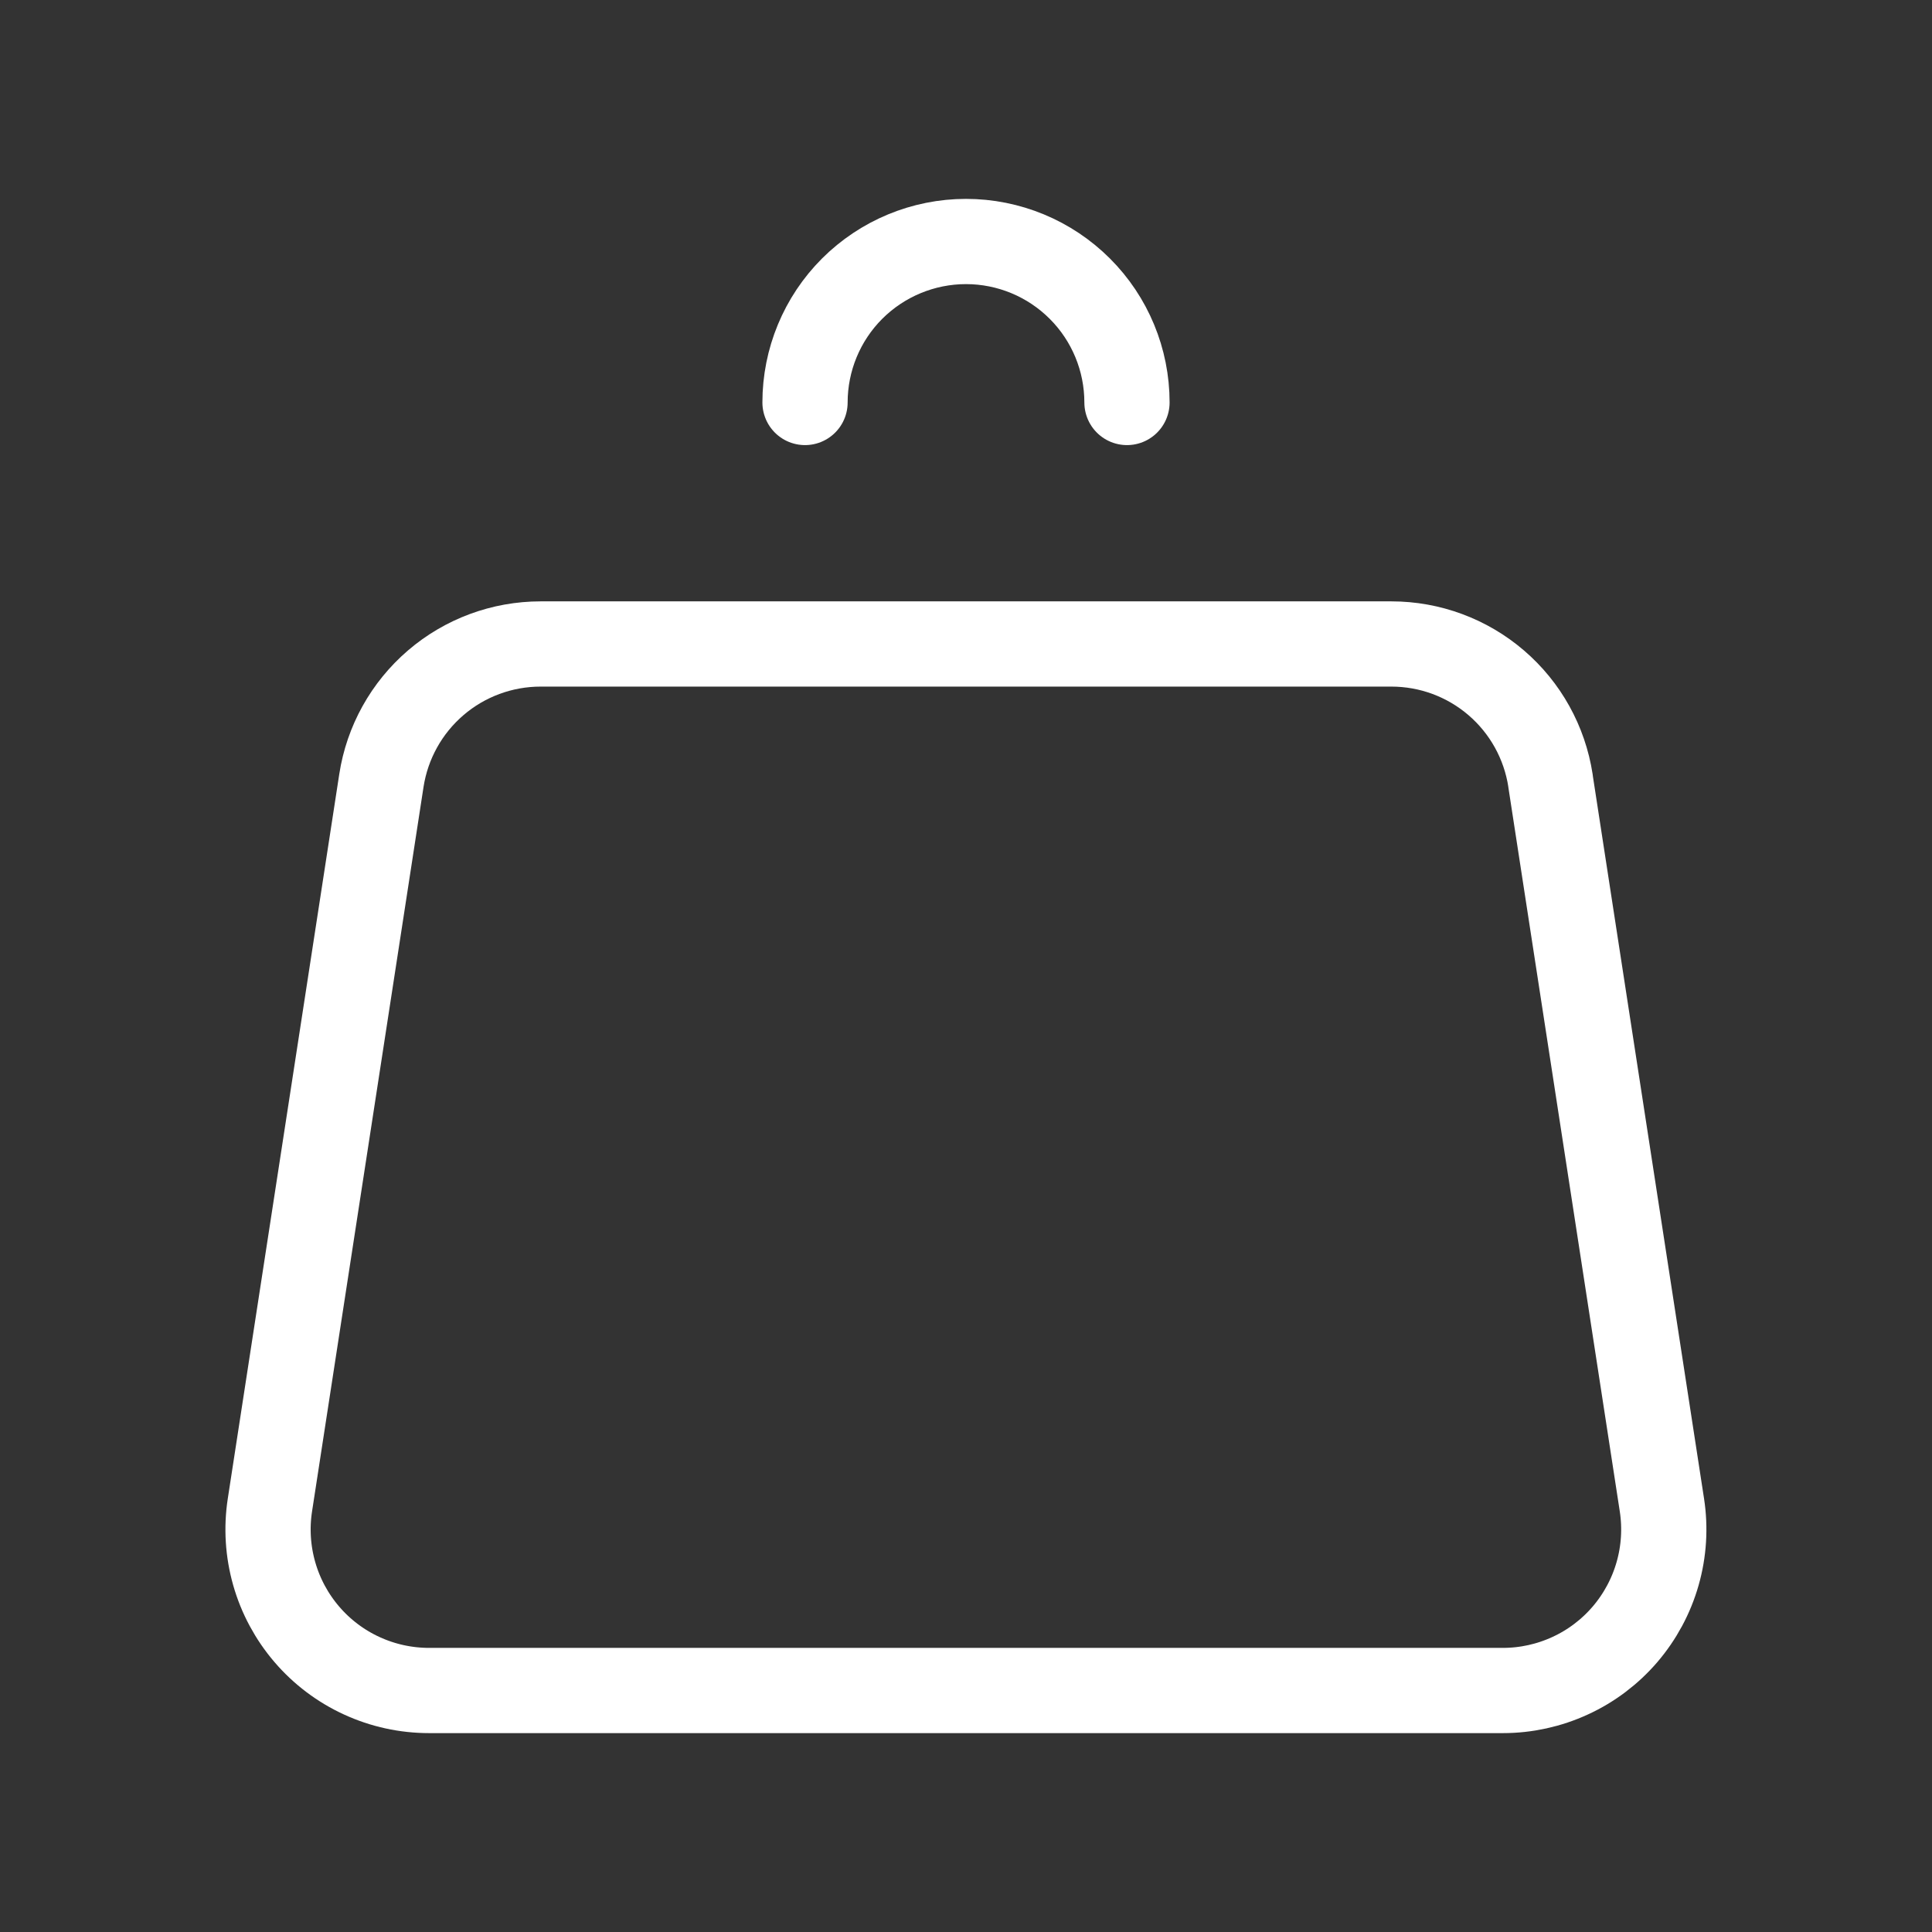 <svg width="34" height="34" viewBox="0 0 34 34" fill="none" xmlns="http://www.w3.org/2000/svg">
<rect x="0" y="0" width="34" height="34" fill="#333333" stroke="none"/>
<path d="M27.285 13.736L29.247 26.486C29.309 26.89 29.283 27.302 29.171 27.694C29.059 28.087 28.863 28.451 28.598 28.761C28.332 29.071 28.003 29.32 27.632 29.49C27.261 29.661 26.857 29.75 26.449 29.75H7.551C7.142 29.75 6.739 29.662 6.367 29.491C5.996 29.321 5.666 29.072 5.4 28.762C5.134 28.452 4.938 28.088 4.826 27.695C4.714 27.302 4.688 26.89 4.75 26.486L6.712 13.736C6.815 13.067 7.154 12.457 7.668 12.016C8.182 11.575 8.837 11.333 9.514 11.333H24.486C25.163 11.333 25.817 11.575 26.331 12.016C26.845 12.457 27.183 13.067 27.286 13.736H27.285Z" stroke="white" stroke-width="1.5" stroke-linecap="round" stroke-linejoin="round"/>
<path d="M19.833 7.083C19.833 6.332 19.535 5.611 19.003 5.08C18.472 4.549 17.751 4.25 17 4.25C16.249 4.25 15.528 4.549 14.996 5.08C14.465 5.611 14.167 6.332 14.167 7.083" stroke="white" stroke-width="1.5" stroke-linecap="round" stroke-linejoin="round"/>
</svg>
